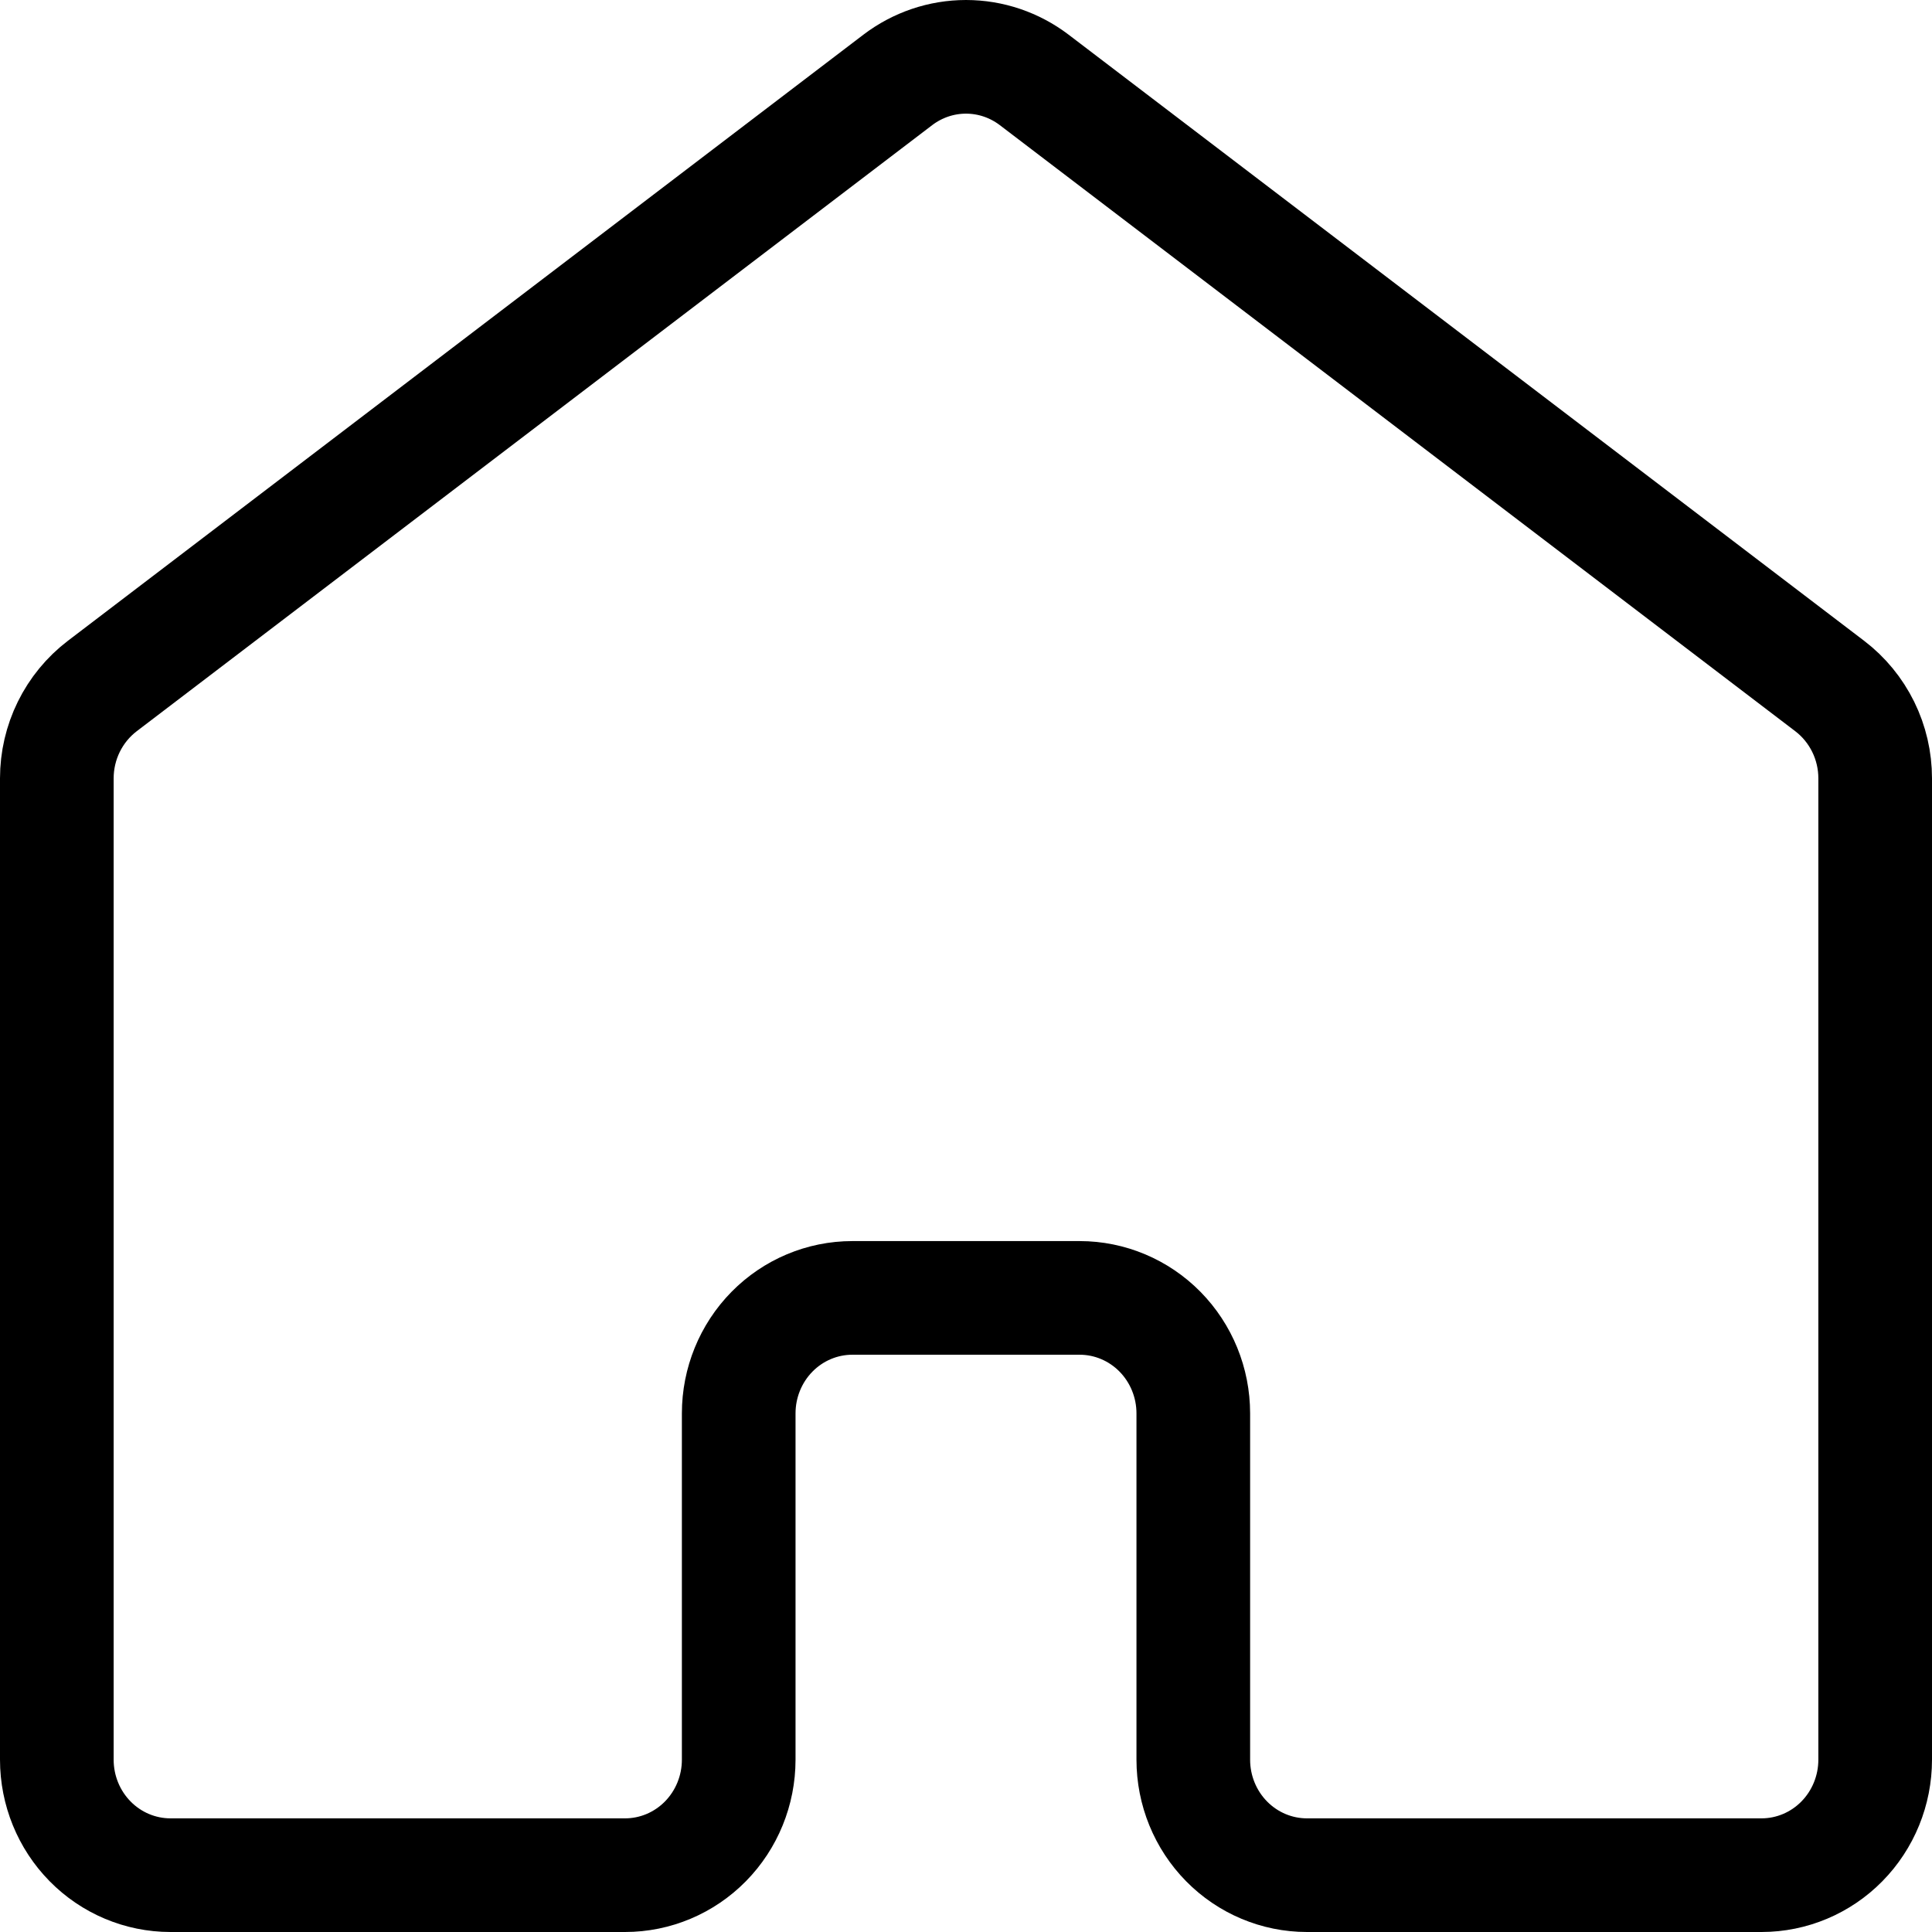<svg width="34" height="34" viewBox="0 0 34 34" fill="none" xmlns="http://www.w3.org/2000/svg">
<path d="M33 30.968V13.698C33 13.383 32.928 13.072 32.789 12.79C32.65 12.508 32.448 12.262 32.2 12.073L18.2 1.406C17.854 1.143 17.433 1 17 1C16.567 1 16.146 1.143 15.8 1.406L1.8 12.073C1.552 12.262 1.35 12.508 1.211 12.79C1.072 13.072 1 13.383 1 13.698V30.968C1 31.507 1.211 32.024 1.586 32.405C1.961 32.786 2.47 33 3 33H11C11.53 33 12.039 32.786 12.414 32.405C12.789 32.024 13 31.507 13 30.968V24.873C13 24.334 13.211 23.817 13.586 23.436C13.961 23.055 14.47 22.841 15 22.841H19C19.53 22.841 20.039 23.055 20.414 23.436C20.789 23.817 21 24.334 21 24.873V30.968C21 31.507 21.211 32.024 21.586 32.405C21.961 32.786 22.47 33 23 33H31C31.53 33 32.039 32.786 32.414 32.405C32.789 32.024 33 31.507 33 30.968Z" stroke="black" stroke-width="2" stroke-linecap="round" stroke-linejoin="round"/>
</svg>
